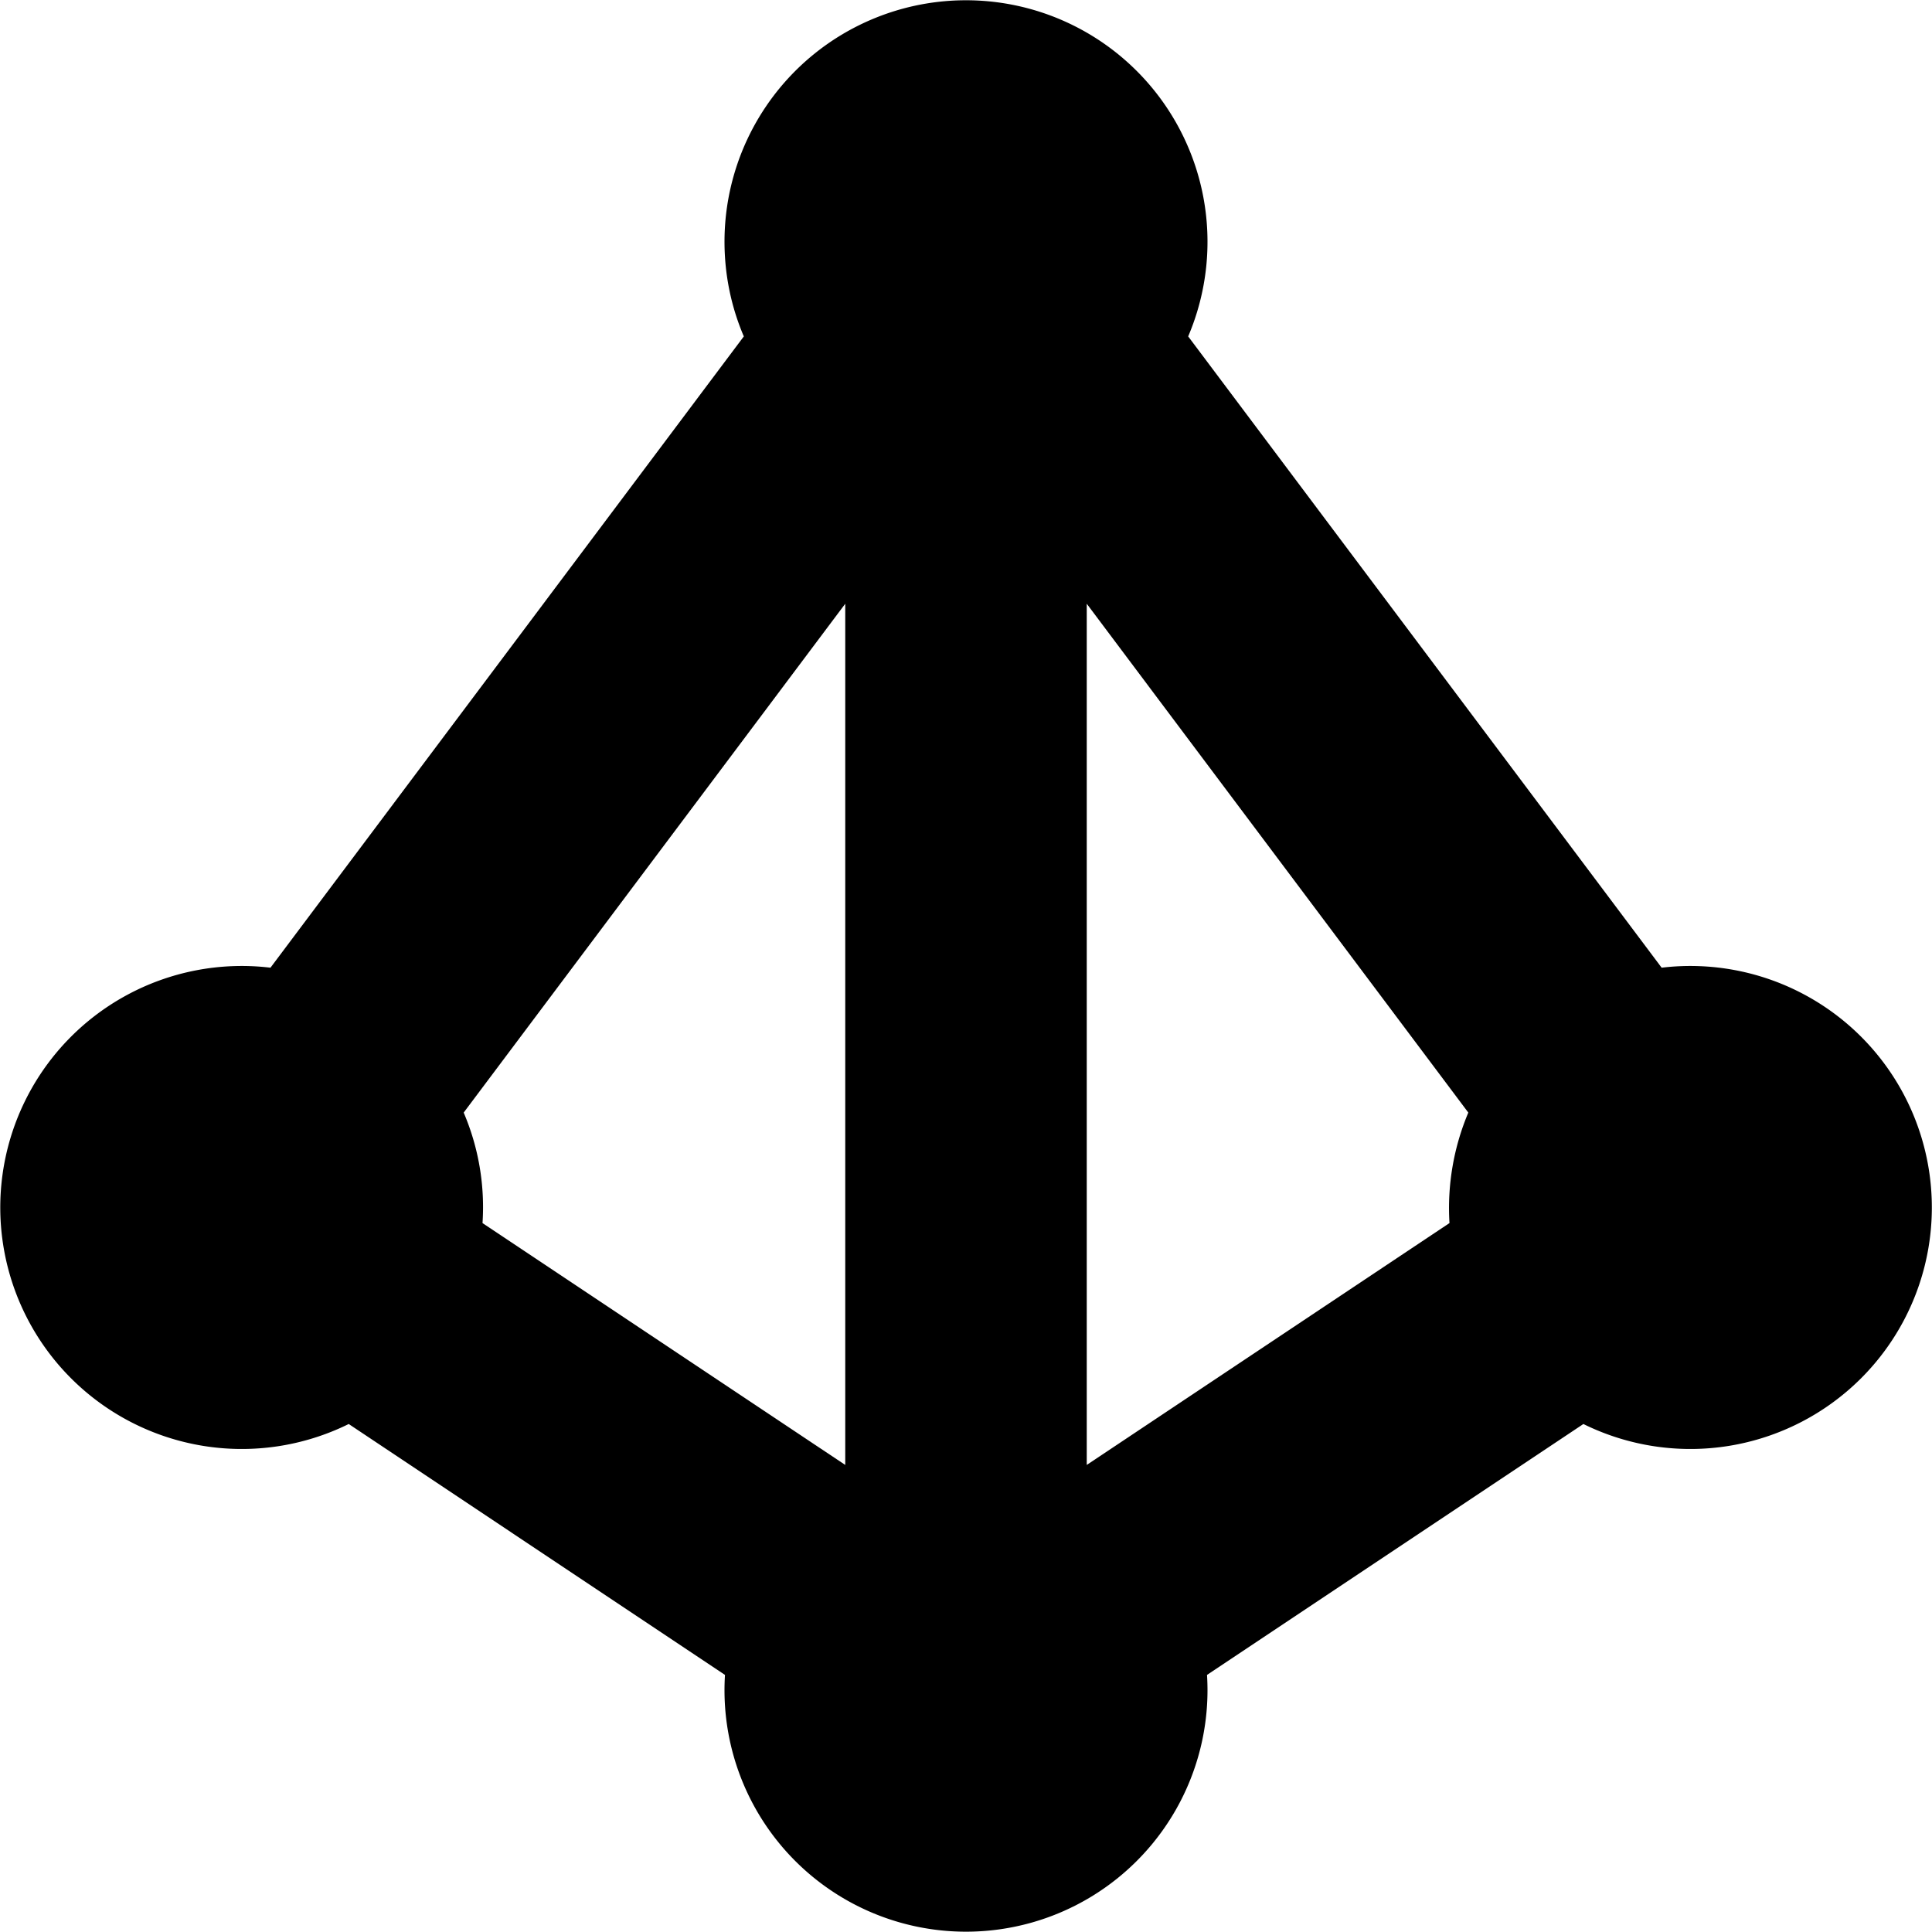 <svg xmlns="http://www.w3.org/2000/svg" fill="none" viewBox="0 0 16 16" class="acv-icon"><path fill="currentColor" fill-rule="evenodd" d="M6 2c0 .28.057.545.16.786L2.24 8.014a2 2 0 1 0 .648 3.779l3.116 2.078a2 2 0 1 0 3.992 0l3.117-2.078a2 2 0 1 0 .648-3.779L9.84 2.786A2 2 0 1 0 6 2Zm1 3L3.84 9.214a1.993 1.993 0 0 1 .156.915L7 12.132V5Zm2 7.132 3.004-2.003a2.032 2.032 0 0 1 .156-.915L9 5v7.132Z" clip-rule="evenodd"/></svg>